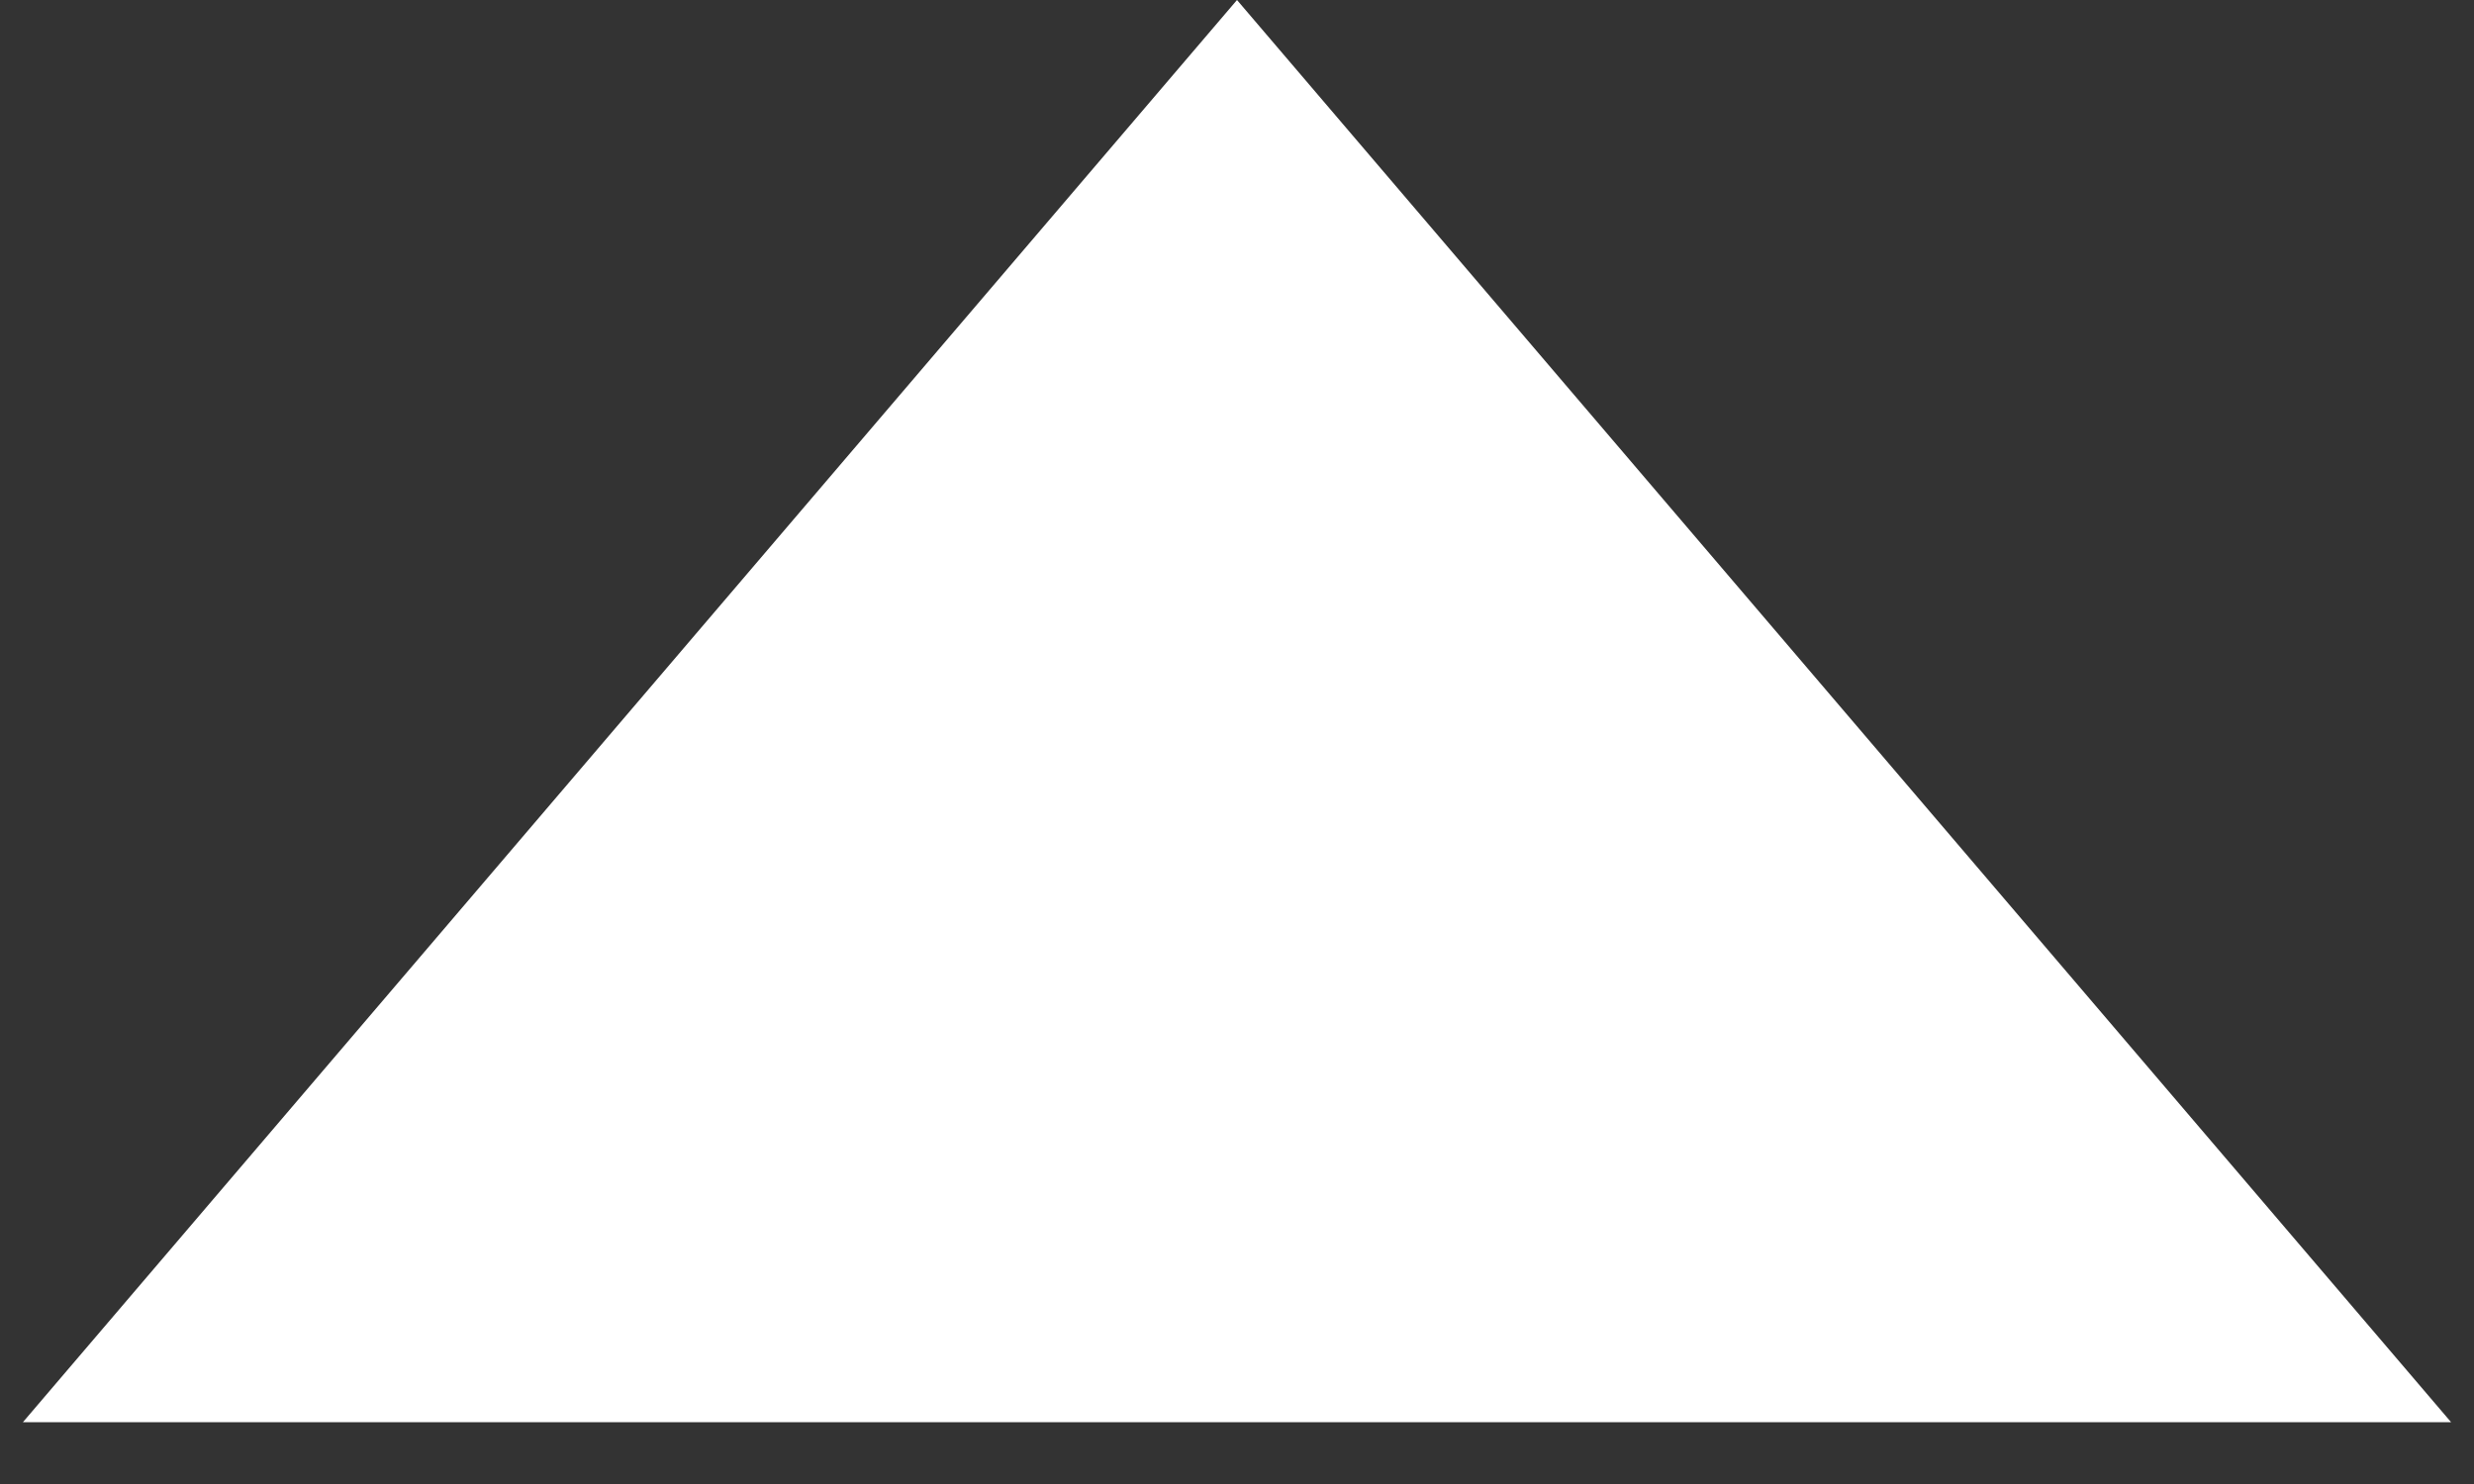 <svg width="30" height="18" viewBox="0 0 30 18" fill="none" xmlns="http://www.w3.org/2000/svg">
<rect x="0" y="0" width="30" height="18" fill="#333333" stroke="none"/>
<path d="M15 0L29.722 17.25L0.278 17.25L15 0Z" fill="white"/>
</svg>
